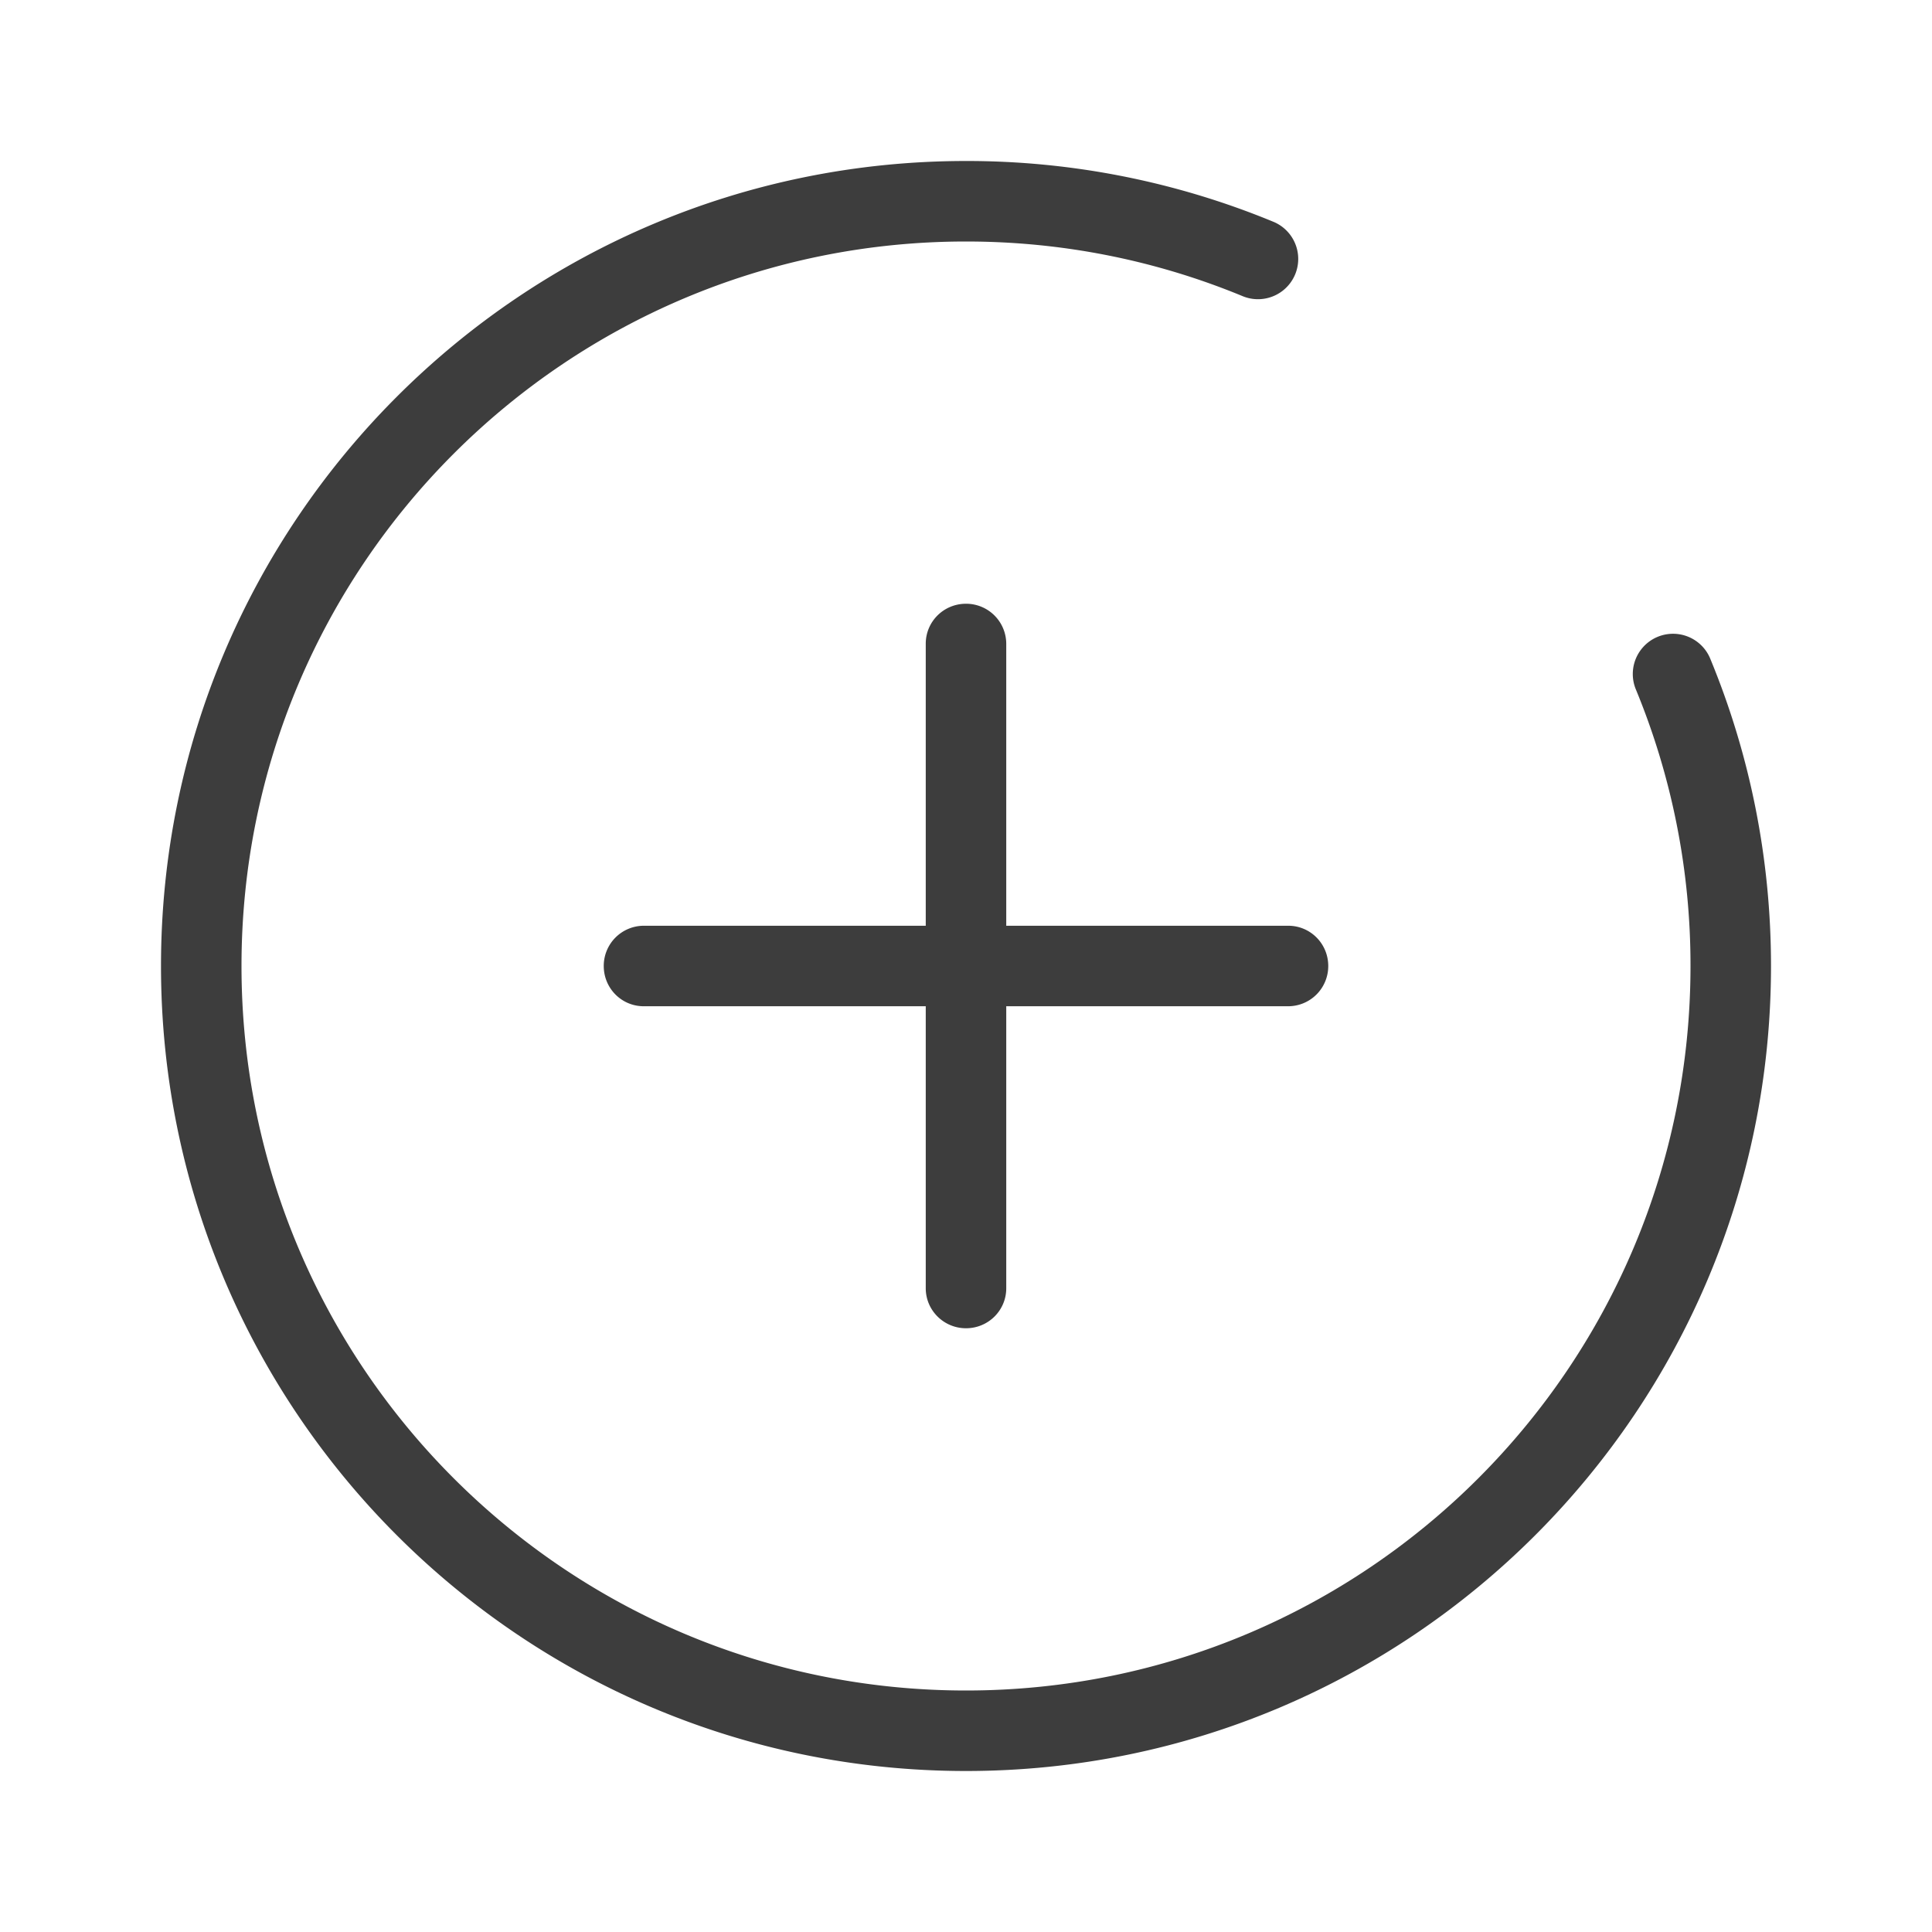 <?xml version="1.0" standalone="no"?><!DOCTYPE svg PUBLIC "-//W3C//DTD SVG 1.1//EN" "http://www.w3.org/Graphics/SVG/1.1/DTD/svg11.dtd"><svg t="1678601861585" class="icon" viewBox="0 0 1024 1024" version="1.1" xmlns="http://www.w3.org/2000/svg" p-id="4626" xmlns:xlink="http://www.w3.org/1999/xlink" width="200" height="200"><path d="M675.328 117.717A425.429 425.429 0 0 0 512 85.333C276.352 85.333 85.333 276.352 85.333 512s191.019 426.667 426.667 426.667 426.667-191.019 426.667-426.667c0-56.747-11.093-112-32.384-163.328a21.333 21.333 0 0 0-39.403 16.341A382.763 382.763 0 0 1 896 512c0 212.075-171.925 384-384 384S128 724.075 128 512 299.925 128 512 128c51.115 0 100.8 9.984 146.987 29.12a21.333 21.333 0 0 0 16.341-39.403zM490.667 490.667h-149.483A21.269 21.269 0 0 0 320 512c0 11.861 9.493 21.333 21.184 21.333H490.667v149.483c0 11.691 9.557 21.184 21.333 21.184 11.861 0 21.333-9.493 21.333-21.184V533.333h149.483A21.269 21.269 0 0 0 704 512c0-11.861-9.493-21.333-21.184-21.333H533.333v-149.483A21.269 21.269 0 0 0 512 320c-11.861 0-21.333 9.493-21.333 21.184V490.667z" fill="#3D3D3D" p-id="4627"></path></svg>